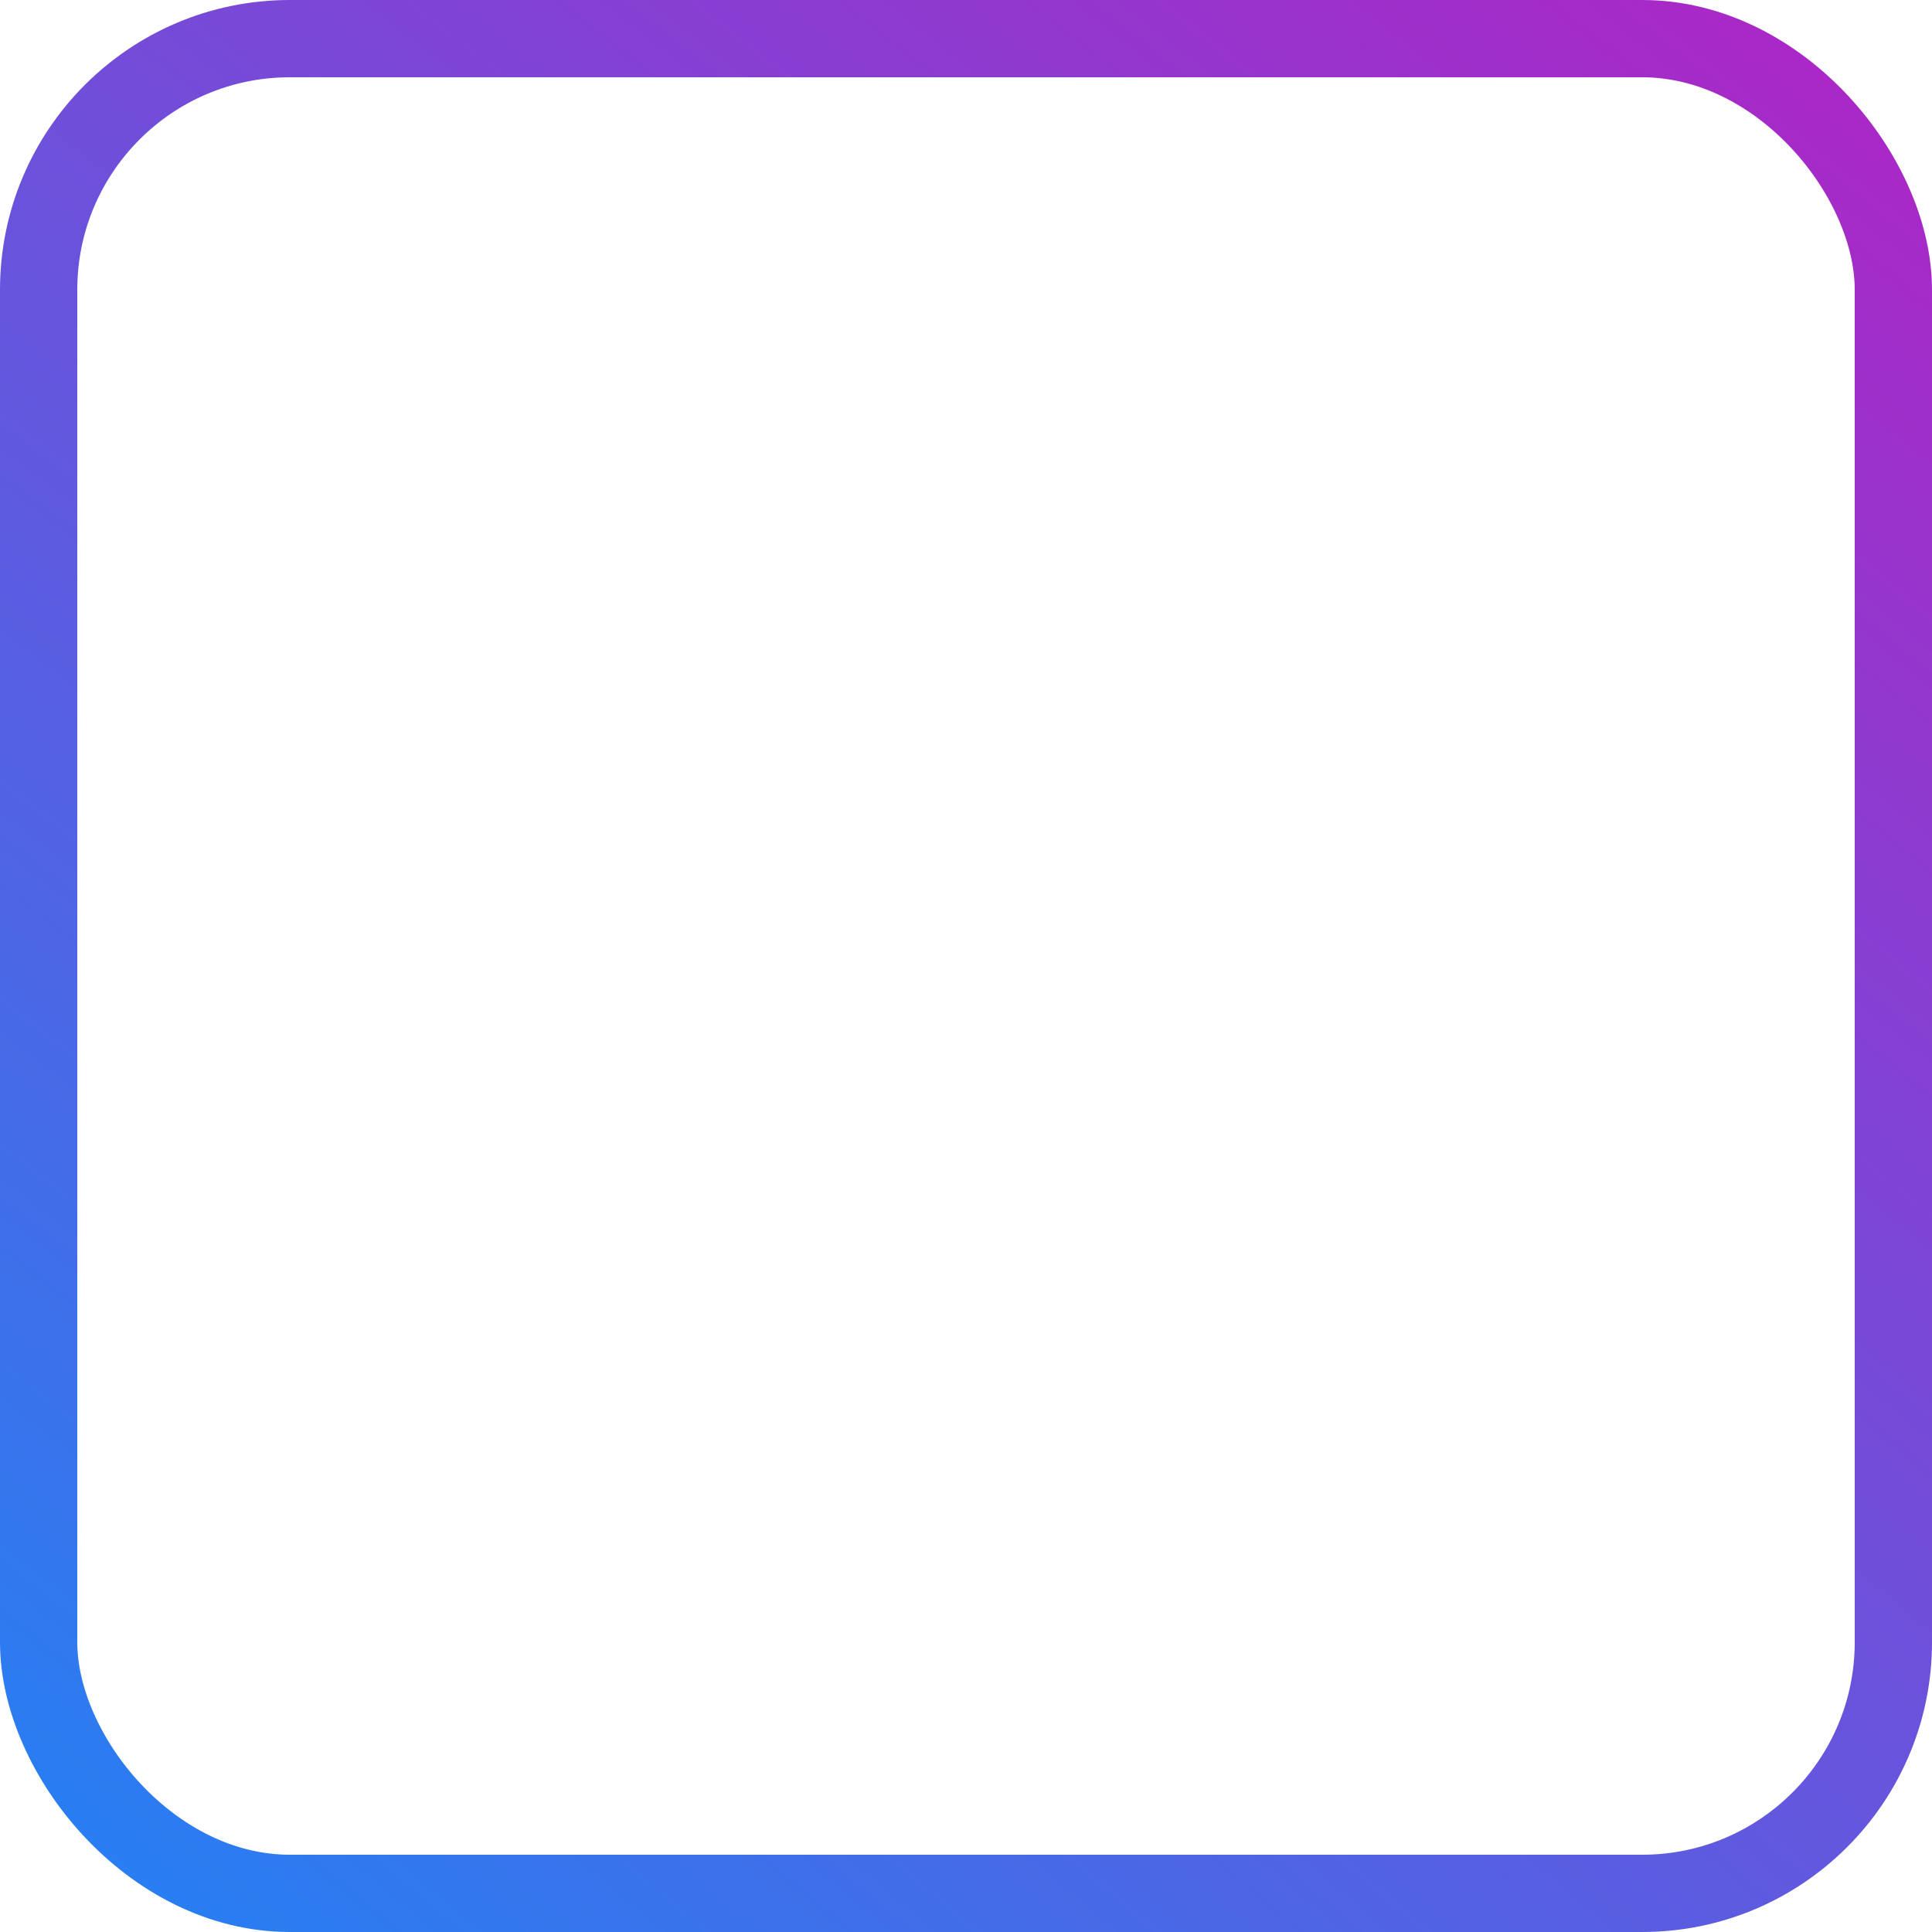 <svg width="500" height="500" viewBox="0 0 500 500" fill="none" xmlns="http://www.w3.org/2000/svg">
	<rect x="10" y="10" width="480" height="480" rx="65" stroke="url(#paint0_radial_504_318)" stroke-width="20" />
	<defs>
		<radialGradient id="paint0_radial_504_318" cx="0" cy="0" r="1" gradientUnits="userSpaceOnUse" gradientTransform="translate(-70.149 665.384) rotate(-53.087) scale(1010.18 4697.63)">
			<stop offset="0.009" stop-color="#0099FF" />
			<stop offset="1" stop-color="#CC11BB" />
		</radialGradient>
	</defs>
</svg>
